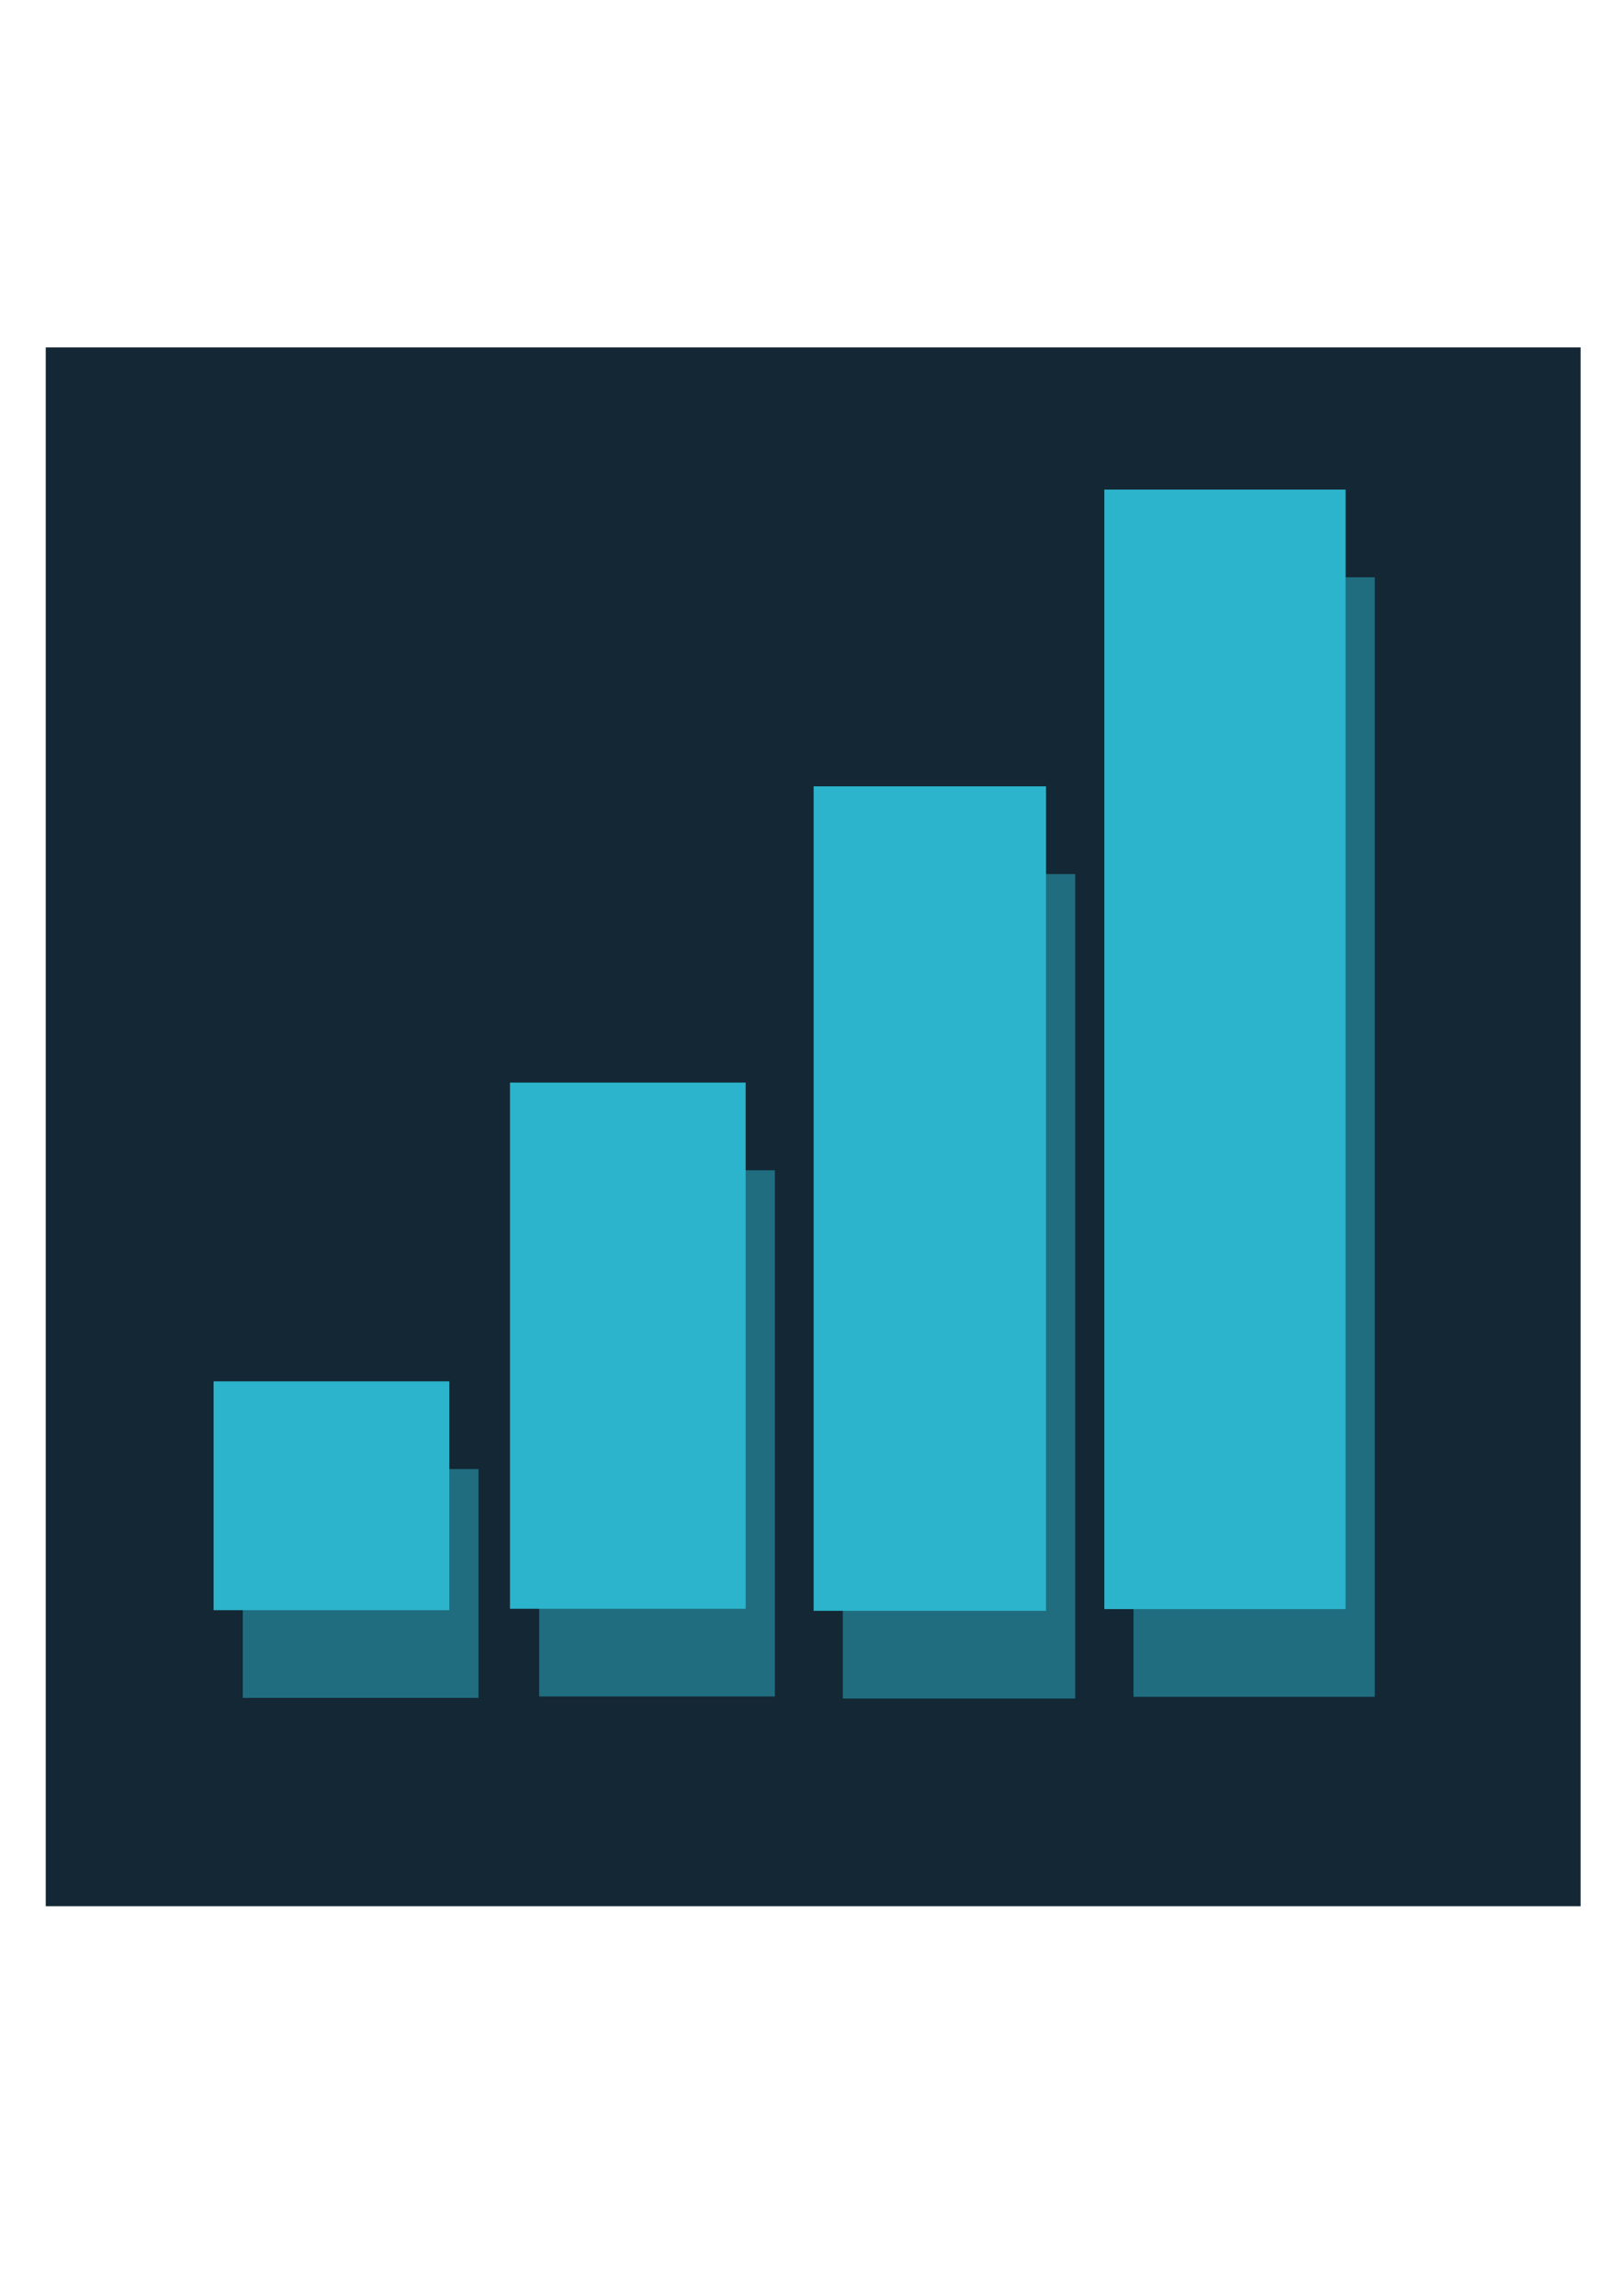 <?xml version="1.0" encoding="UTF-8" standalone="no"?>
<!-- Created with Inkscape (http://www.inkscape.org/) -->

<svg
   width="210mm"
   height="297mm"
   viewBox="0 0 210 297"
   version="1.1"
   id="svg5"
   inkscape:export-filename="C:\Users\dmgra\Downloads\g111.png"
   inkscape:export-xdpi="350"
   inkscape:export-ydpi="350"
   inkscape:version="1.1.2 (b8e25be833, 2022-02-05)"
   sodipodi:docname="Vizialización avanzada.svg"
   xmlns:inkscape="http://www.inkscape.org/namespaces/inkscape"
   xmlns:sodipodi="http://sodipodi.sourceforge.net/DTD/sodipodi-0.dtd"
   xmlns="http://www.w3.org/2000/svg"
   xmlns:svg="http://www.w3.org/2000/svg">
  <sodipodi:namedview
     id="namedview7"
     pagecolor="#ffffff"
     bordercolor="#666666"
     borderopacity="1.0"
     inkscape:pageshadow="2"
     inkscape:pageopacity="0.0"
     inkscape:pagecheckerboard="0"
     inkscape:document-units="mm"
     showgrid="false"
     inkscape:snap-global="false"
     inkscape:zoom="0.36740059"
     inkscape:cx="31.300984"
     inkscape:cy="800.21646"
     inkscape:window-width="1920"
     inkscape:window-height="1046"
     inkscape:window-x="-11"
     inkscape:window-y="-11"
     inkscape:window-maximized="1"
     inkscape:current-layer="layer1" />
  <defs
     id="defs2" />
  <g
     inkscape:label="Capa 1"
     inkscape:groupmode="layer"
     id="layer1">
    <rect
       style="opacity:1;fill:#142734;fill-opacity:1;stroke:none;stroke-width:2.124;stroke-linecap:round;stroke-linejoin:bevel"
       id="rect41722"
       width="198.597"
       height="201.652"
       x="5.919"
       y="44.946" />
    <rect
       style="fill:#206d80;fill-opacity:1;stroke:none;stroke-width:5.925;stroke-linecap:round;stroke-linejoin:bevel"
       id="rect9245-35"
       width="31.216"
       height="144.828"
       x="146.667"
       y="74.682" />
    <rect
       style="fill:#206d80;fill-opacity:1;stroke:none;stroke-width:4.991;stroke-linecap:round;stroke-linejoin:bevel"
       id="rect9245-0-0"
       width="30.068"
       height="106.66"
       x="109.054"
       y="113.072" />
    <rect
       style="fill:#206d80;fill-opacity:1;stroke:none;stroke-width:4.015;stroke-linecap:round;stroke-linejoin:bevel"
       id="rect9245-3-4"
       width="30.496"
       height="68.072"
       x="69.765"
       y="151.395" />
    <rect
       style="fill:#206d80;fill-opacity:1;stroke:none;stroke-width:2.648;stroke-linecap:round;stroke-linejoin:bevel"
       id="rect9245-2-9"
       width="30.496"
       height="29.604"
       x="31.417"
       y="190.044" />
    <rect
       style="opacity:1;fill:#2cb4cc;fill-opacity:1;stroke:none;stroke-width:5.925;stroke-linecap:round;stroke-linejoin:bevel"
       id="rect9245"
       width="31.216"
       height="144.828"
       x="142.888"
       y="63.336" />
    <rect
       style="opacity:1;fill:#2cb4cc;fill-opacity:1;stroke:none;stroke-width:4.991;stroke-linecap:round;stroke-linejoin:bevel"
       id="rect9245-0"
       width="30.068"
       height="106.66"
       x="105.276"
       y="101.725" />
    <rect
       style="opacity:1;fill:#2cb4cc;fill-opacity:1;stroke:none;stroke-width:4.015;stroke-linecap:round;stroke-linejoin:bevel"
       id="rect9245-3"
       width="30.496"
       height="68.072"
       x="65.986"
       y="140.049" />
    <rect
       style="opacity:1;fill:#2cb4cc;fill-opacity:1;stroke:none;stroke-width:2.648;stroke-linecap:round;stroke-linejoin:bevel"
       id="rect9245-2"
       width="30.496"
       height="29.604"
       x="27.638"
       y="178.698" />
  </g>
</svg>

